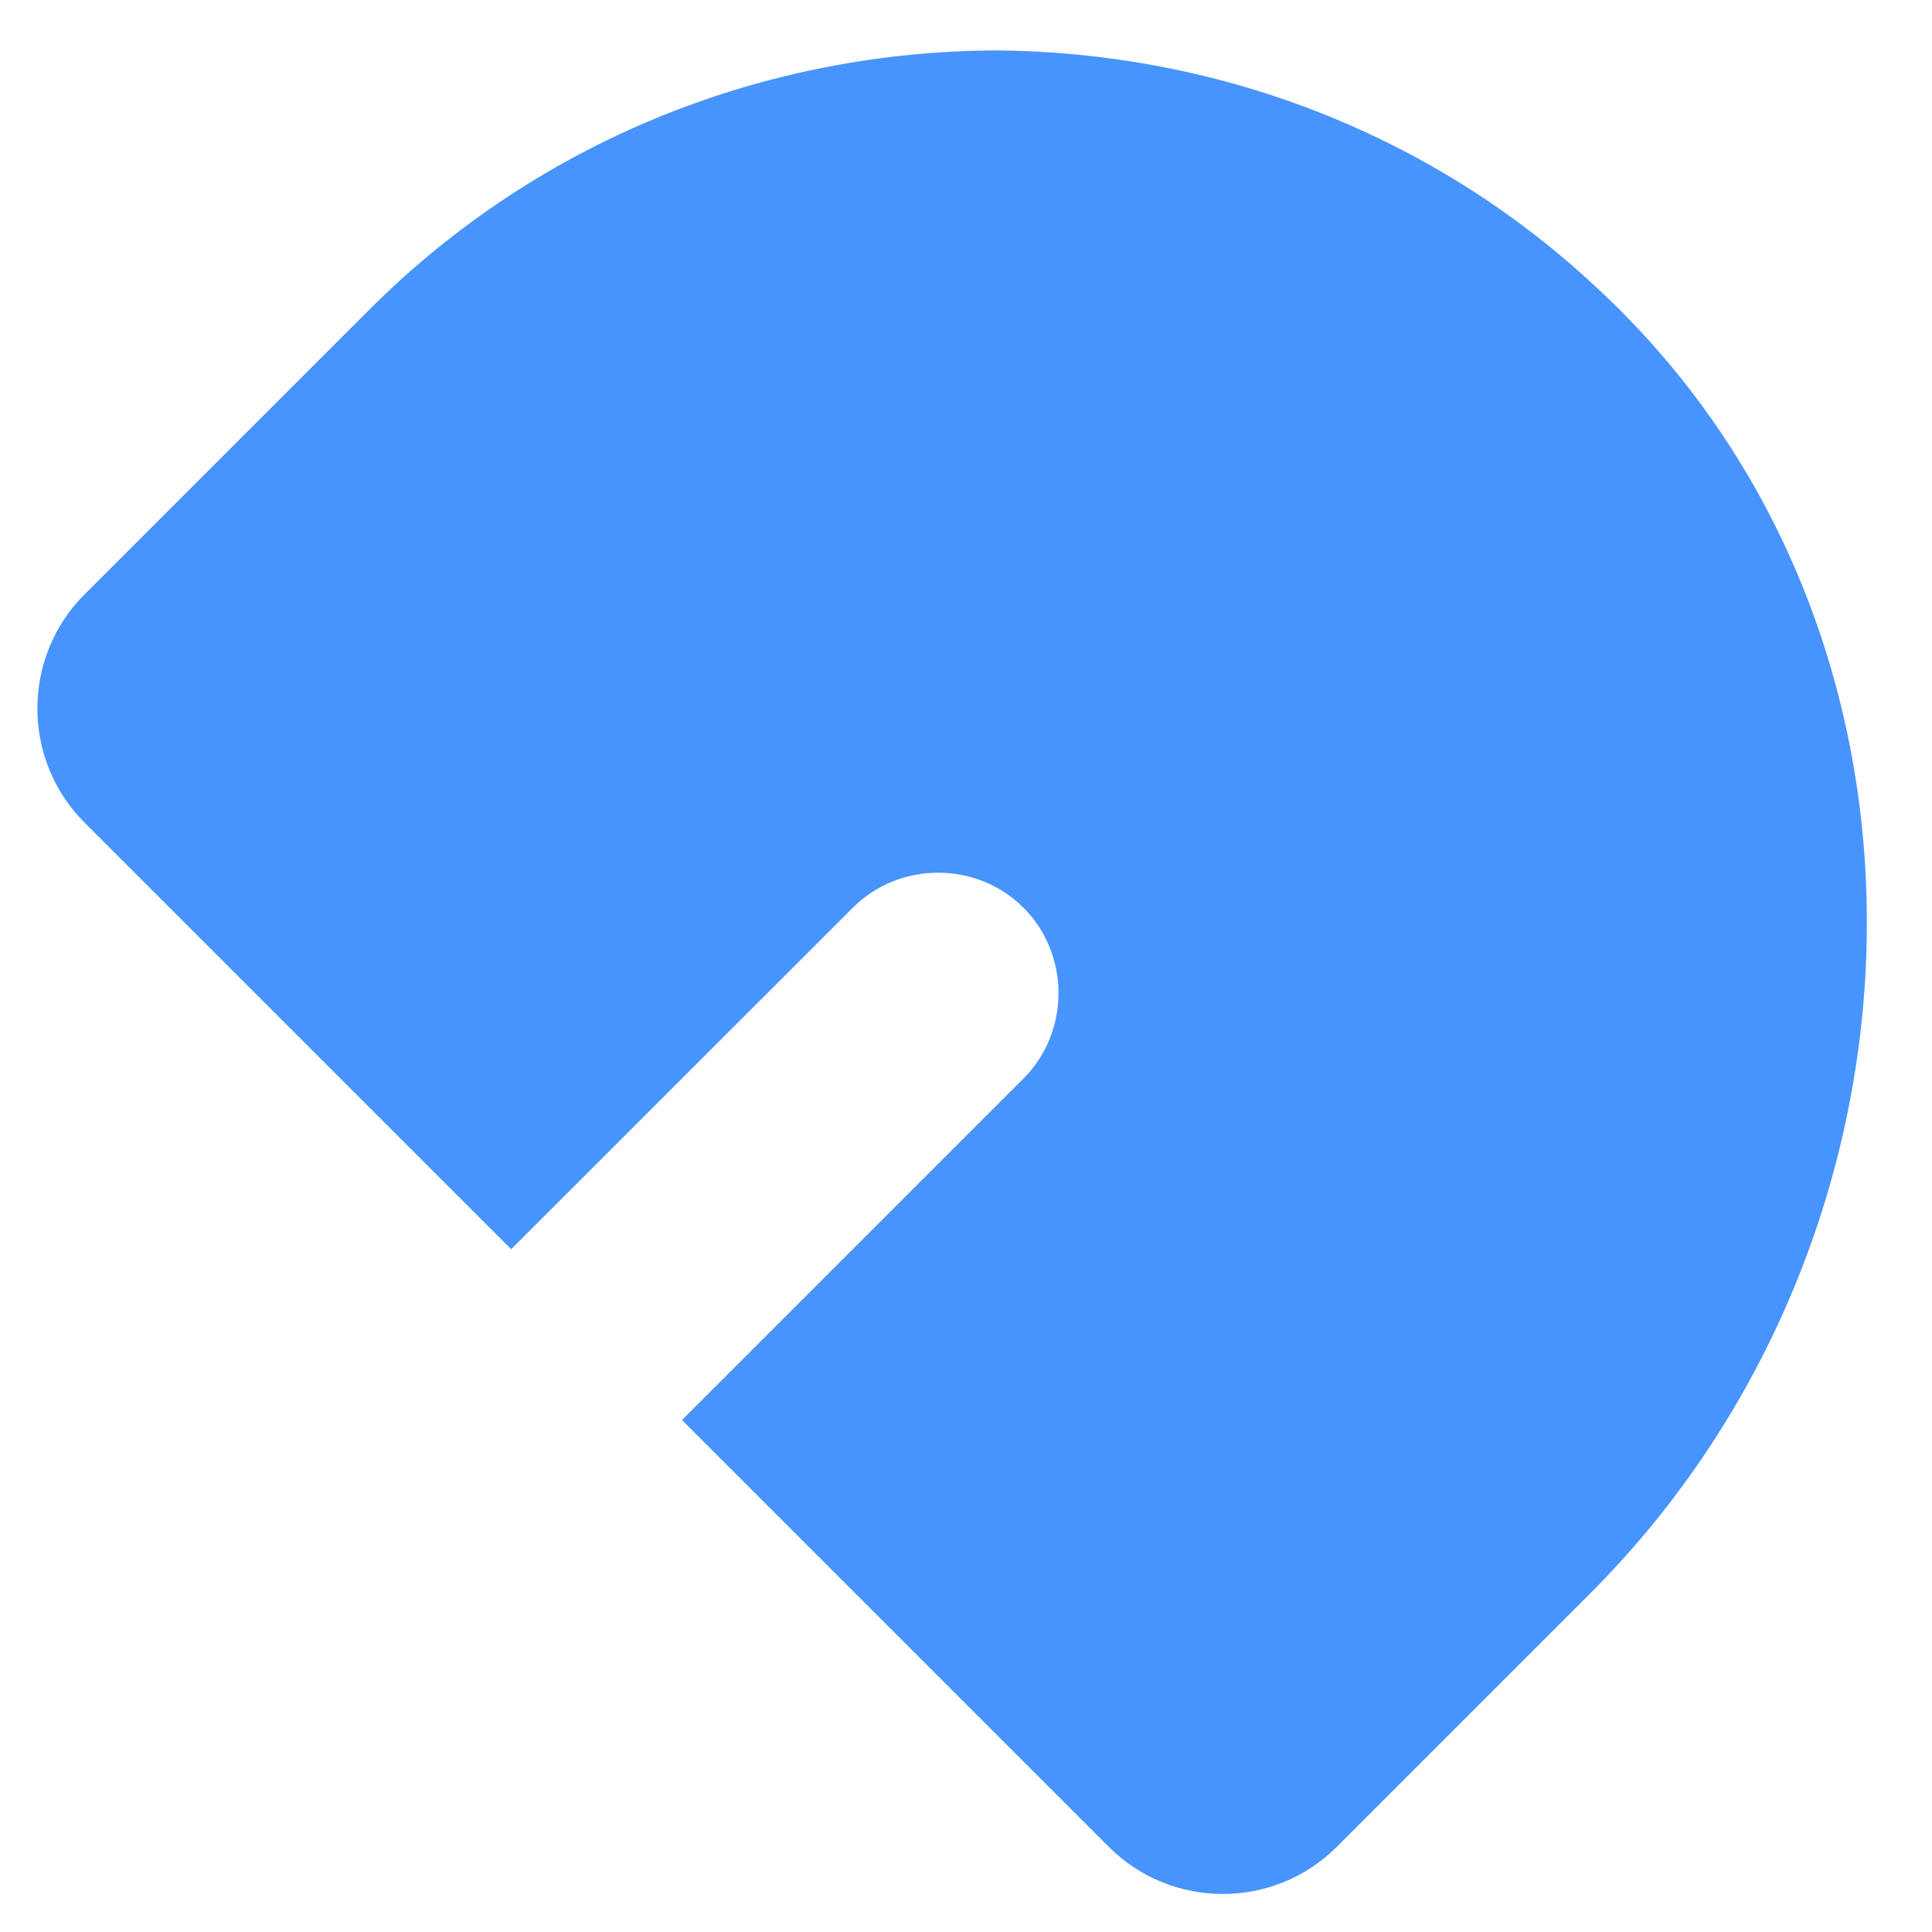 <?xml version="1.0" encoding="UTF-8" standalone="no"?><svg width='12' height='12' viewBox='0 0 12 12' fill='none' xmlns='http://www.w3.org/2000/svg'>
<path d='M6.18 0.313C4.773 0.321 3.366 0.851 2.291 1.926L0.524 3.693C0.135 4.082 0.135 4.719 0.524 5.108L3.175 7.759L5.297 5.638C5.587 5.348 6.067 5.348 6.357 5.638C6.647 5.928 6.647 6.409 6.357 6.699L4.236 8.82L6.888 11.472C7.277 11.861 7.913 11.861 8.302 11.472L9.879 9.895C12.106 7.667 12.219 3.906 9.907 1.777C8.86 0.801 7.517 0.321 6.18 0.313Z' fill='#4894FE'/>
</svg>
